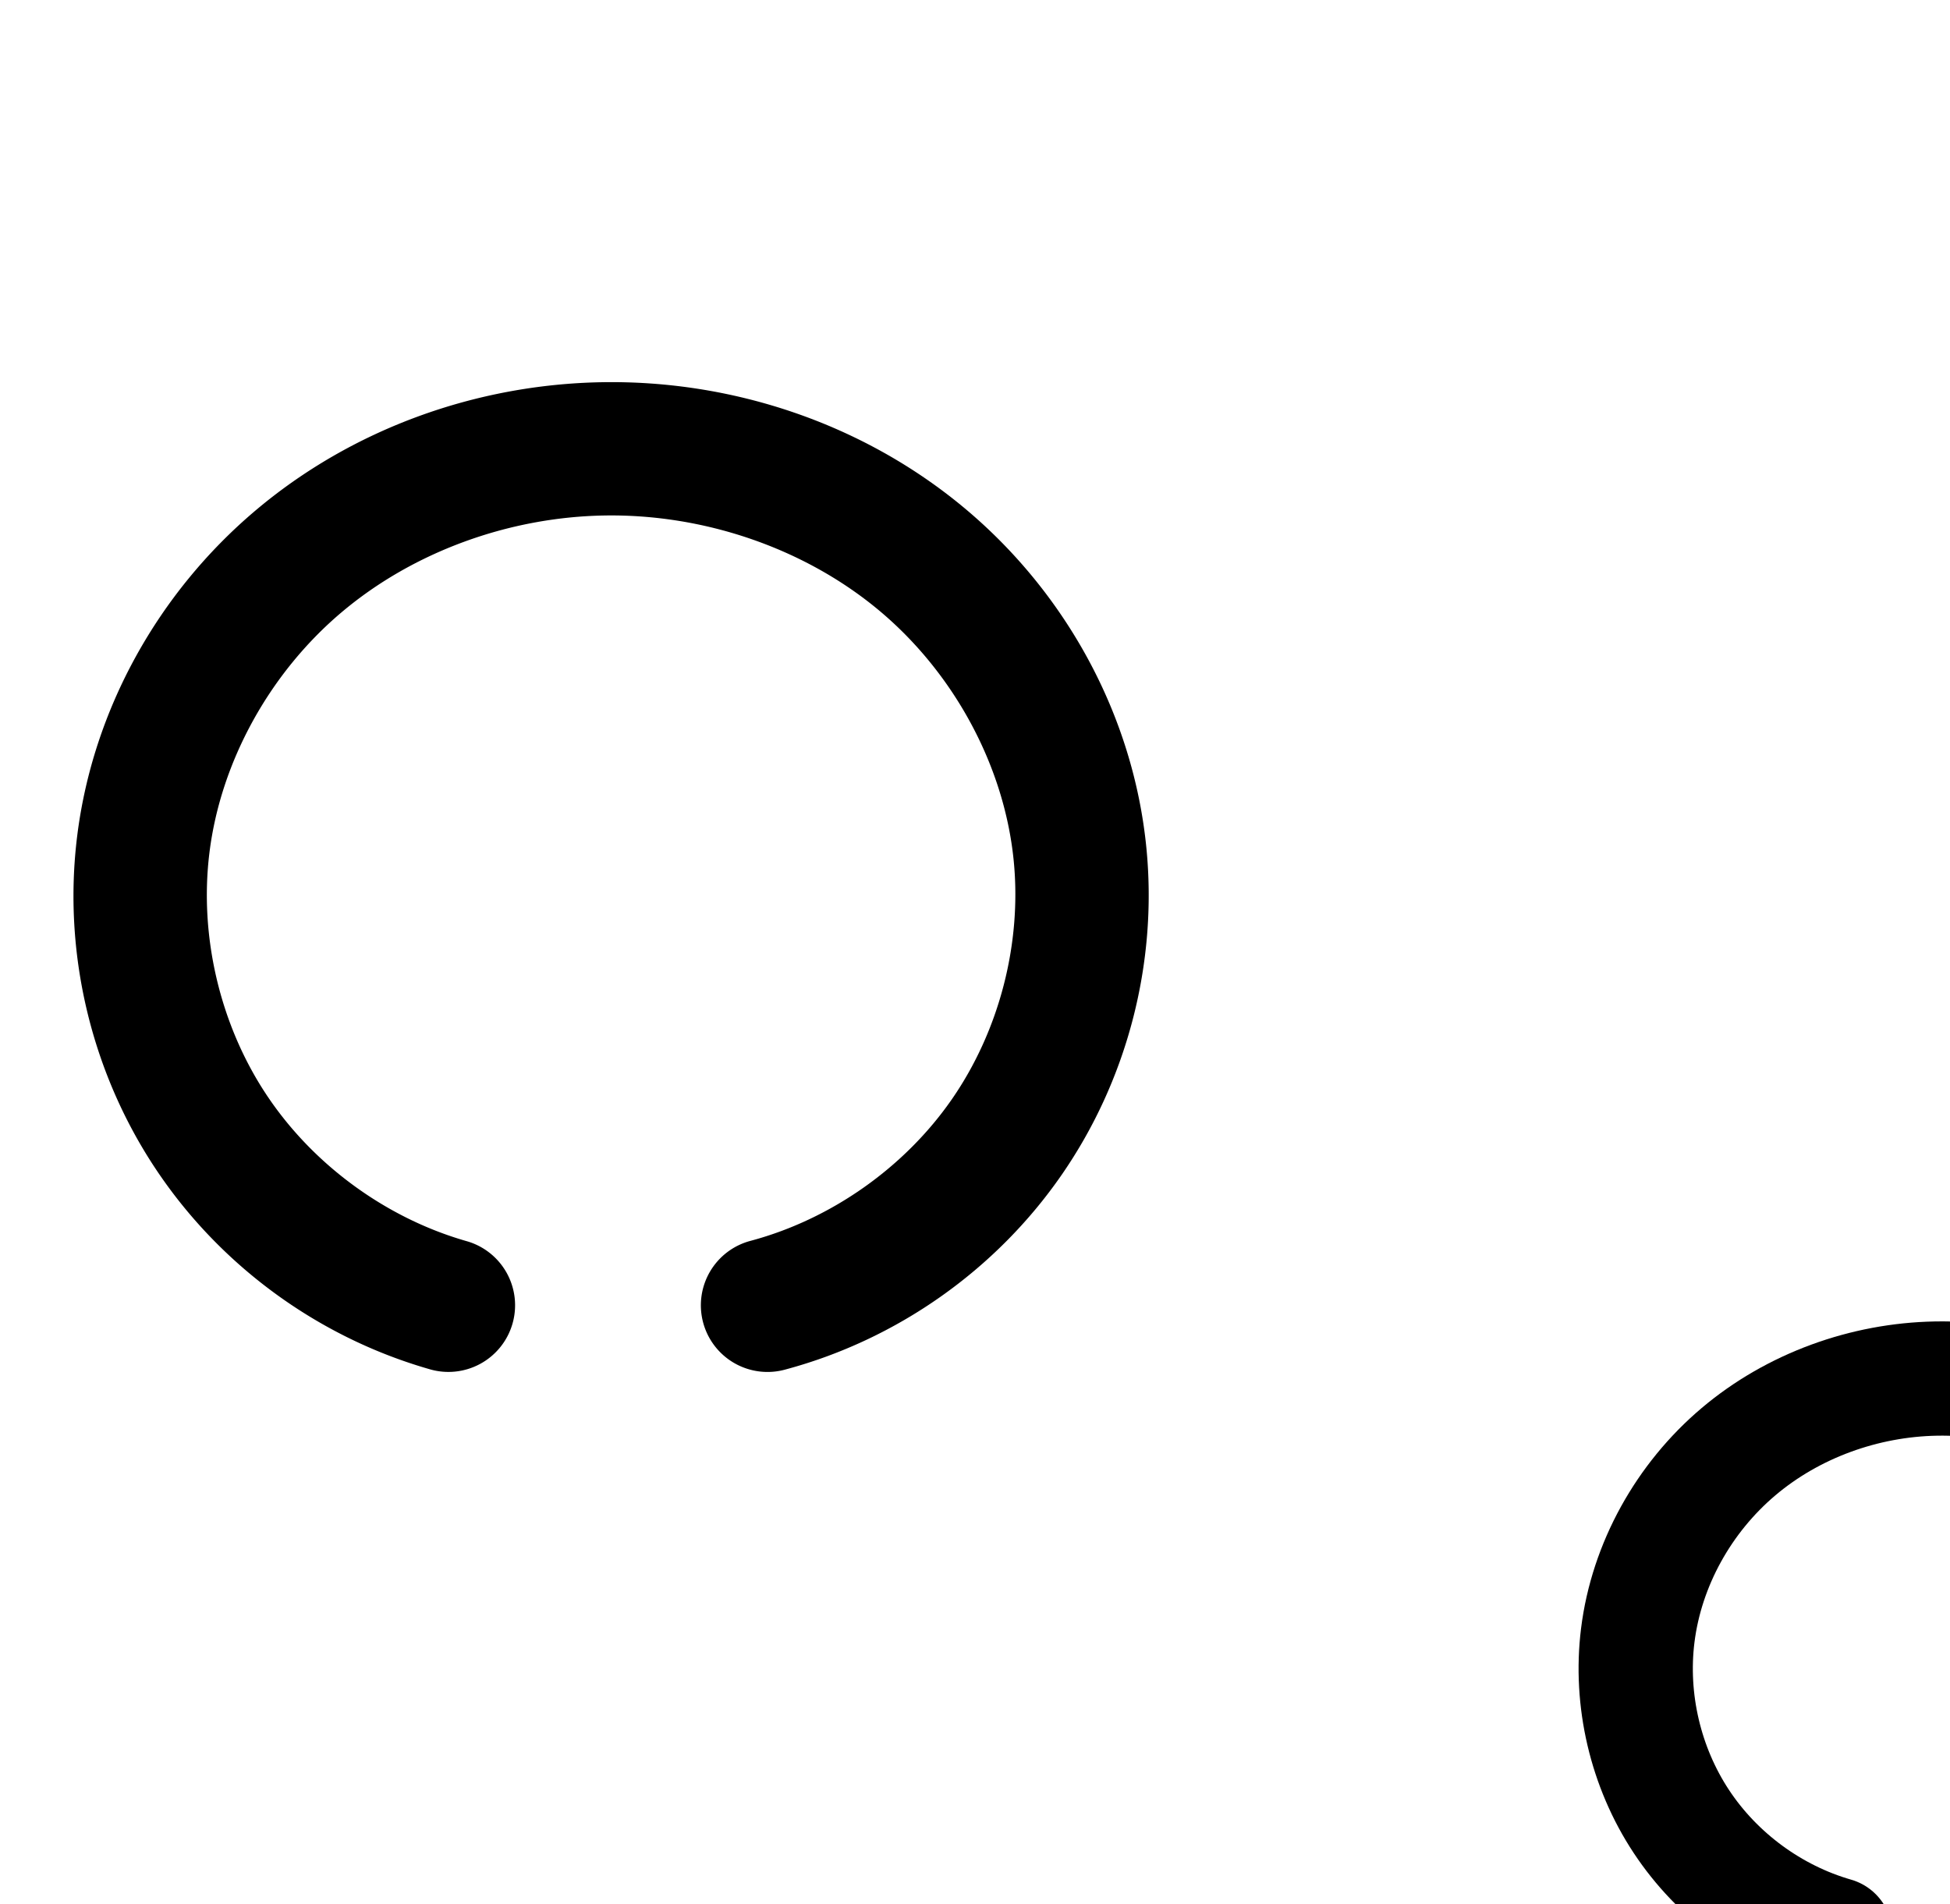 <?xml version="1.0" encoding="UTF-8" standalone="no"?>
<!-- Created with Inkscape (http://www.inkscape.org/) -->

<svg
   xmlns:dc="http://purl.org/dc/elements/1.1/"
   xmlns:cc="http://creativecommons.org/ns#"
   xmlns:rdf="http://www.w3.org/1999/02/22-rdf-syntax-ns#"
   xmlns:svg="http://www.w3.org/2000/svg"
   xmlns="http://www.w3.org/2000/svg"
   xmlns:sodipodi="http://sodipodi.sourceforge.net/DTD/sodipodi-0.dtd"
   xmlns:inkscape="http://www.inkscape.org/namespaces/inkscape"
   width="2048"
   height="2000"
   id="svg2992"
   version="1.1"
   inkscape:version="0.91pre3 r13670"
   sodipodi:docname="റ.svg">
  <defs
     id="defs5498">
    <inkscape:path-effect
       effect="spiro"
       id="path-effect4141-3"
       is_visible="true" />
    <inkscape:path-effect
       effect="spiro"
       id="path-effect4141-3-4"
       is_visible="true" />
    <inkscape:path-effect
       effect="spiro"
       id="path-effect4141-3-4-8"
       is_visible="true" />
    <inkscape:path-effect
       effect="spiro"
       id="path-effect4141-3-4-8-5"
       is_visible="true" />
    <inkscape:path-effect
       effect="spiro"
       id="path-effect4141-3-4-8-2"
       is_visible="true" />
    <inkscape:path-effect
       effect="spiro"
       id="path-effect4141-3-4-8-3"
       is_visible="true" />
    <inkscape:path-effect
       effect="spiro"
       id="path-effect4141-3-4-8-3-7"
       is_visible="true" />
  </defs>
  <sodipodi:namedview
     inkscape:window-height="853"
     inkscape:window-width="1600"
     inkscape:pageshadow="2"
     inkscape:pageopacity="0.0"
     borderopacity="1.0"
     bordercolor="#666666"
     pagecolor="#ffffff"
     id="base"
     showgrid="true"
     showguides="true"
     inkscape:guide-bbox="true"
     inkscape:zoom="0.32102648"
     inkscape:cx="1368.9003"
     inkscape:cy="399.79342"
     inkscape:window-x="1598"
     inkscape:window-y="-3"
     inkscape:current-layer="layer1"
     inkscape:window-maximized="1">
    <sodipodi:guide
       orientation="horizontal"
       position="0,600"
       id="guide5596" />
    <inkscape:grid
       type="xygrid"
       id="grid3769"
       empspacing="5"
       visible="true"
       enabled="true"
       snapvisiblegridlinesonly="true" />
    <sodipodi:guide
       orientation="0,1"
       position="-760,1600"
       id="guide6577" />
    <sodipodi:guide
       orientation="0,1"
       position="240,0"
       id="guide4141" />
  </sodipodi:namedview>
  <g
     inkscape:label="Layer 1"
     inkscape:groupmode="layer"
     id="layer1"
     transform="translate(0,1000)">
    <path
       style="fill:none;fill-rule:evenodd;stroke:#000000;stroke-width:140;stroke-linecap:round;stroke-linejoin:round;stroke-miterlimit:4;stroke-dasharray:none;stroke-opacity:1"
       d="m -646.566,367.809 c 100.704,-27.084 191.114,-90.843 250.432,-176.611 59.318,-85.768 87.072,-192.861 76.877,-296.644 -11.785,-119.972 -74.216,-233.481 -166.904,-310.56 -92.688,-77.079 -214.191,-117.622 -334.72,-115.396 -115.66,2.136 -230.784,43.526 -319.16,118.167 -88.376,74.642 -148.823,182.46 -163.054,297.261 -12.937,104.367 12.537,213.065 70.498,300.817 57.961,87.752 147.938,153.845 249.008,182.909"
       id="path4139-1-5-4"
       inkscape:path-effect="#path-effect4141-3-4-8"
       inkscape:original-d="m -646.56556,367.80924 c 0,0 352.33723,-283.089861 327.30953,-473.25473 -28.62312,-217.48352 -282.26592,-426.73871 -501.62351,-425.95671 -212.15956,0.75634 -453.03516,205.28311 -482.21356,415.42801 -26.5763,191.403857 319.5063,483.72651 319.5063,483.72651"
       inkscape:connector-curvature="0"
       sodipodi:nodetypes="caaac" />
    <path
       style="color:#000000;font-style:normal;font-variant:normal;font-weight:normal;font-stretch:normal;font-size:medium;line-height:normal;font-family:sans-serif;text-indent:0;text-align:start;text-decoration:none;text-decoration-line:none;text-decoration-style:solid;text-decoration-color:#000000;letter-spacing:normal;word-spacing:normal;text-transform:none;direction:ltr;block-progression:tb;writing-mode:lr-tb;baseline-shift:baseline;text-anchor:start;white-space:normal;clip-rule:nonzero;display:inline;overflow:visible;visibility:visible;opacity:1;isolation:auto;mix-blend-mode:normal;color-interpolation:sRGB;color-interpolation-filters:linearRGB;solid-color:#000000;solid-opacity:1;fill:#000000;fill-opacity:1;fill-rule:evenodd;stroke:none;stroke-width:140;stroke-linecap:round;stroke-linejoin:round;stroke-miterlimit:4;stroke-dasharray:none;stroke-dashoffset:0;stroke-opacity:1;color-rendering:auto;image-rendering:auto;shape-rendering:auto;text-rendering:auto;enable-background:accumulate"
       d="M 631.422,-598.564 C 499.928,-596.136 369.911,-549.634 268.387,-463.887 166.645,-377.956 97.582,-255.267 81.033,-121.76 65.986,-0.371 95.176,124.185 162.59,226.248 230.004,328.312 333.109,404.047 450.662,437.852 A 70.007,70.007 0 1 0 489.354,303.305 C 404.767,278.98 327.917,222.531 279.408,149.09 230.9,75.649 209.144,-17.191 219.971,-104.537 c 11.912,-96.094 63.741,-189.039 138.752,-252.393 75.227,-63.537 175.46,-99.815 275.285,-101.658 103.971,-1.92 209.827,33.665 288.67,99.23 78.592,65.357 132.142,163.272 141.996,263.582 8.528,86.818 -15.163,178.234 -64.785,249.982 -49.622,71.748 -126.796,126.174 -211.039,148.83 a 70.007,70.007 0 1 0 36.359,135.197 C 942.373,406.724 1046.019,333.629 1115.033,233.842 c 69.014,-99.787 100.832,-222.558 88.971,-343.305 -13.716,-139.634 -85.027,-268.738 -191.81,-357.539 -106.533,-88.593 -243.685,-134.094 -380.772,-131.562 z"
       id="path4139-1-5-4-7"
       inkscape:connector-curvature="0" />
    <path
       style="fill:none;fill-rule:evenodd;stroke:#000000;stroke-width:120;stroke-linecap:round;stroke-linejoin:round;stroke-miterlimit:4;stroke-dasharray:none;stroke-opacity:1"
       d="m 2146.416,1031.803 c 65.398,-17.588 124.112,-58.995 162.634,-114.694 38.522,-55.699 56.546,-125.247 49.925,-192.645 -7.653,-77.912 -48.197,-151.626 -108.39,-201.682 -60.193,-50.056 -139.099,-76.386 -217.372,-74.94 -75.111,1.387 -149.875,28.266 -207.267,76.74 -57.393,48.474 -96.648,118.492 -105.889,193.045 -8.402,67.778 8.142,138.368 45.782,195.355 37.641,56.987 96.073,99.909 161.71,118.784"
       id="path4139-1-5-4-6"
       inkscape:path-effect="#path-effect4141-3-4-8-3"
       inkscape:original-d="m 2146.4156,1031.8034 c 0,0 228.813,-183.84275 212.5596,-307.33858 -18.5883,-141.23697 -183.3077,-277.13033 -325.7615,-276.62248 -137.7796,0.49117 -294.2078,133.31383 -313.1566,269.78499 -17.2591,124.30046 207.492,314.13907 207.492,314.13907"
       inkscape:connector-curvature="0"
       sodipodi:nodetypes="caaac" />
    <g
       id="g4252">
      <path
         inkscape:connector-curvature="0"
         id="path4139-1-5-4-6-4"
         d="m 2855.396,398.684 c -88.683,1.638 -176.212,32.898 -244.875,90.891 -68.849,58.149 -115.49,140.915 -126.719,231.502 -10.21,82.367 9.519,166.55 55.262,235.805 45.743,69.254 115.428,120.441 195.193,143.379 a 60.006,60.006 0 1 0 33.164,-115.326 c -51.508,-14.812 -98.688,-49.469 -128.227,-94.189 -29.538,-44.721 -42.896,-101.718 -36.303,-154.906 7.254,-58.519 39.122,-115.79 85.059,-154.588 46.122,-38.955 108.121,-61.451 169.66,-62.588 64.081,-1.183 129.575,20.897 177.9,61.084 48.111,40.009 81.043,100.356 87.041,161.414 5.192,52.857 -9.349,108.968 -39.56,152.65 -30.211,43.682 -77.58,77.089 -128.869,90.883 a 60.006,60.006 0 1 0 31.166,115.881 c 79.508,-21.383 149.565,-70.788 196.398,-138.504 46.833,-67.715 68.34,-150.702 60.291,-232.641 -9.309,-94.765 -57.464,-181.846 -129.738,-241.949 -72.06,-59.925 -164.378,-90.504 -256.844,-88.797 z"
         style="color:#000000;font-style:normal;font-variant:normal;font-weight:normal;font-stretch:normal;font-size:medium;line-height:normal;font-family:sans-serif;text-indent:0;text-align:start;text-decoration:none;text-decoration-line:none;text-decoration-style:solid;text-decoration-color:#000000;letter-spacing:normal;word-spacing:normal;text-transform:none;direction:ltr;block-progression:tb;writing-mode:lr-tb;baseline-shift:baseline;text-anchor:start;white-space:normal;clip-rule:nonzero;display:inline;overflow:visible;visibility:visible;opacity:1;isolation:auto;mix-blend-mode:normal;color-interpolation:sRGB;color-interpolation-filters:linearRGB;solid-color:#000000;solid-opacity:1;fill:#000000;fill-opacity:1;fill-rule:evenodd;stroke:none;stroke-width:120;stroke-linecap:round;stroke-linejoin:round;stroke-miterlimit:4;stroke-dasharray:none;stroke-dashoffset:0;stroke-opacity:1;color-rendering:auto;image-rendering:auto;shape-rendering:auto;text-rendering:auto;enable-background:accumulate" />
    </g>
  </g>
</svg>
